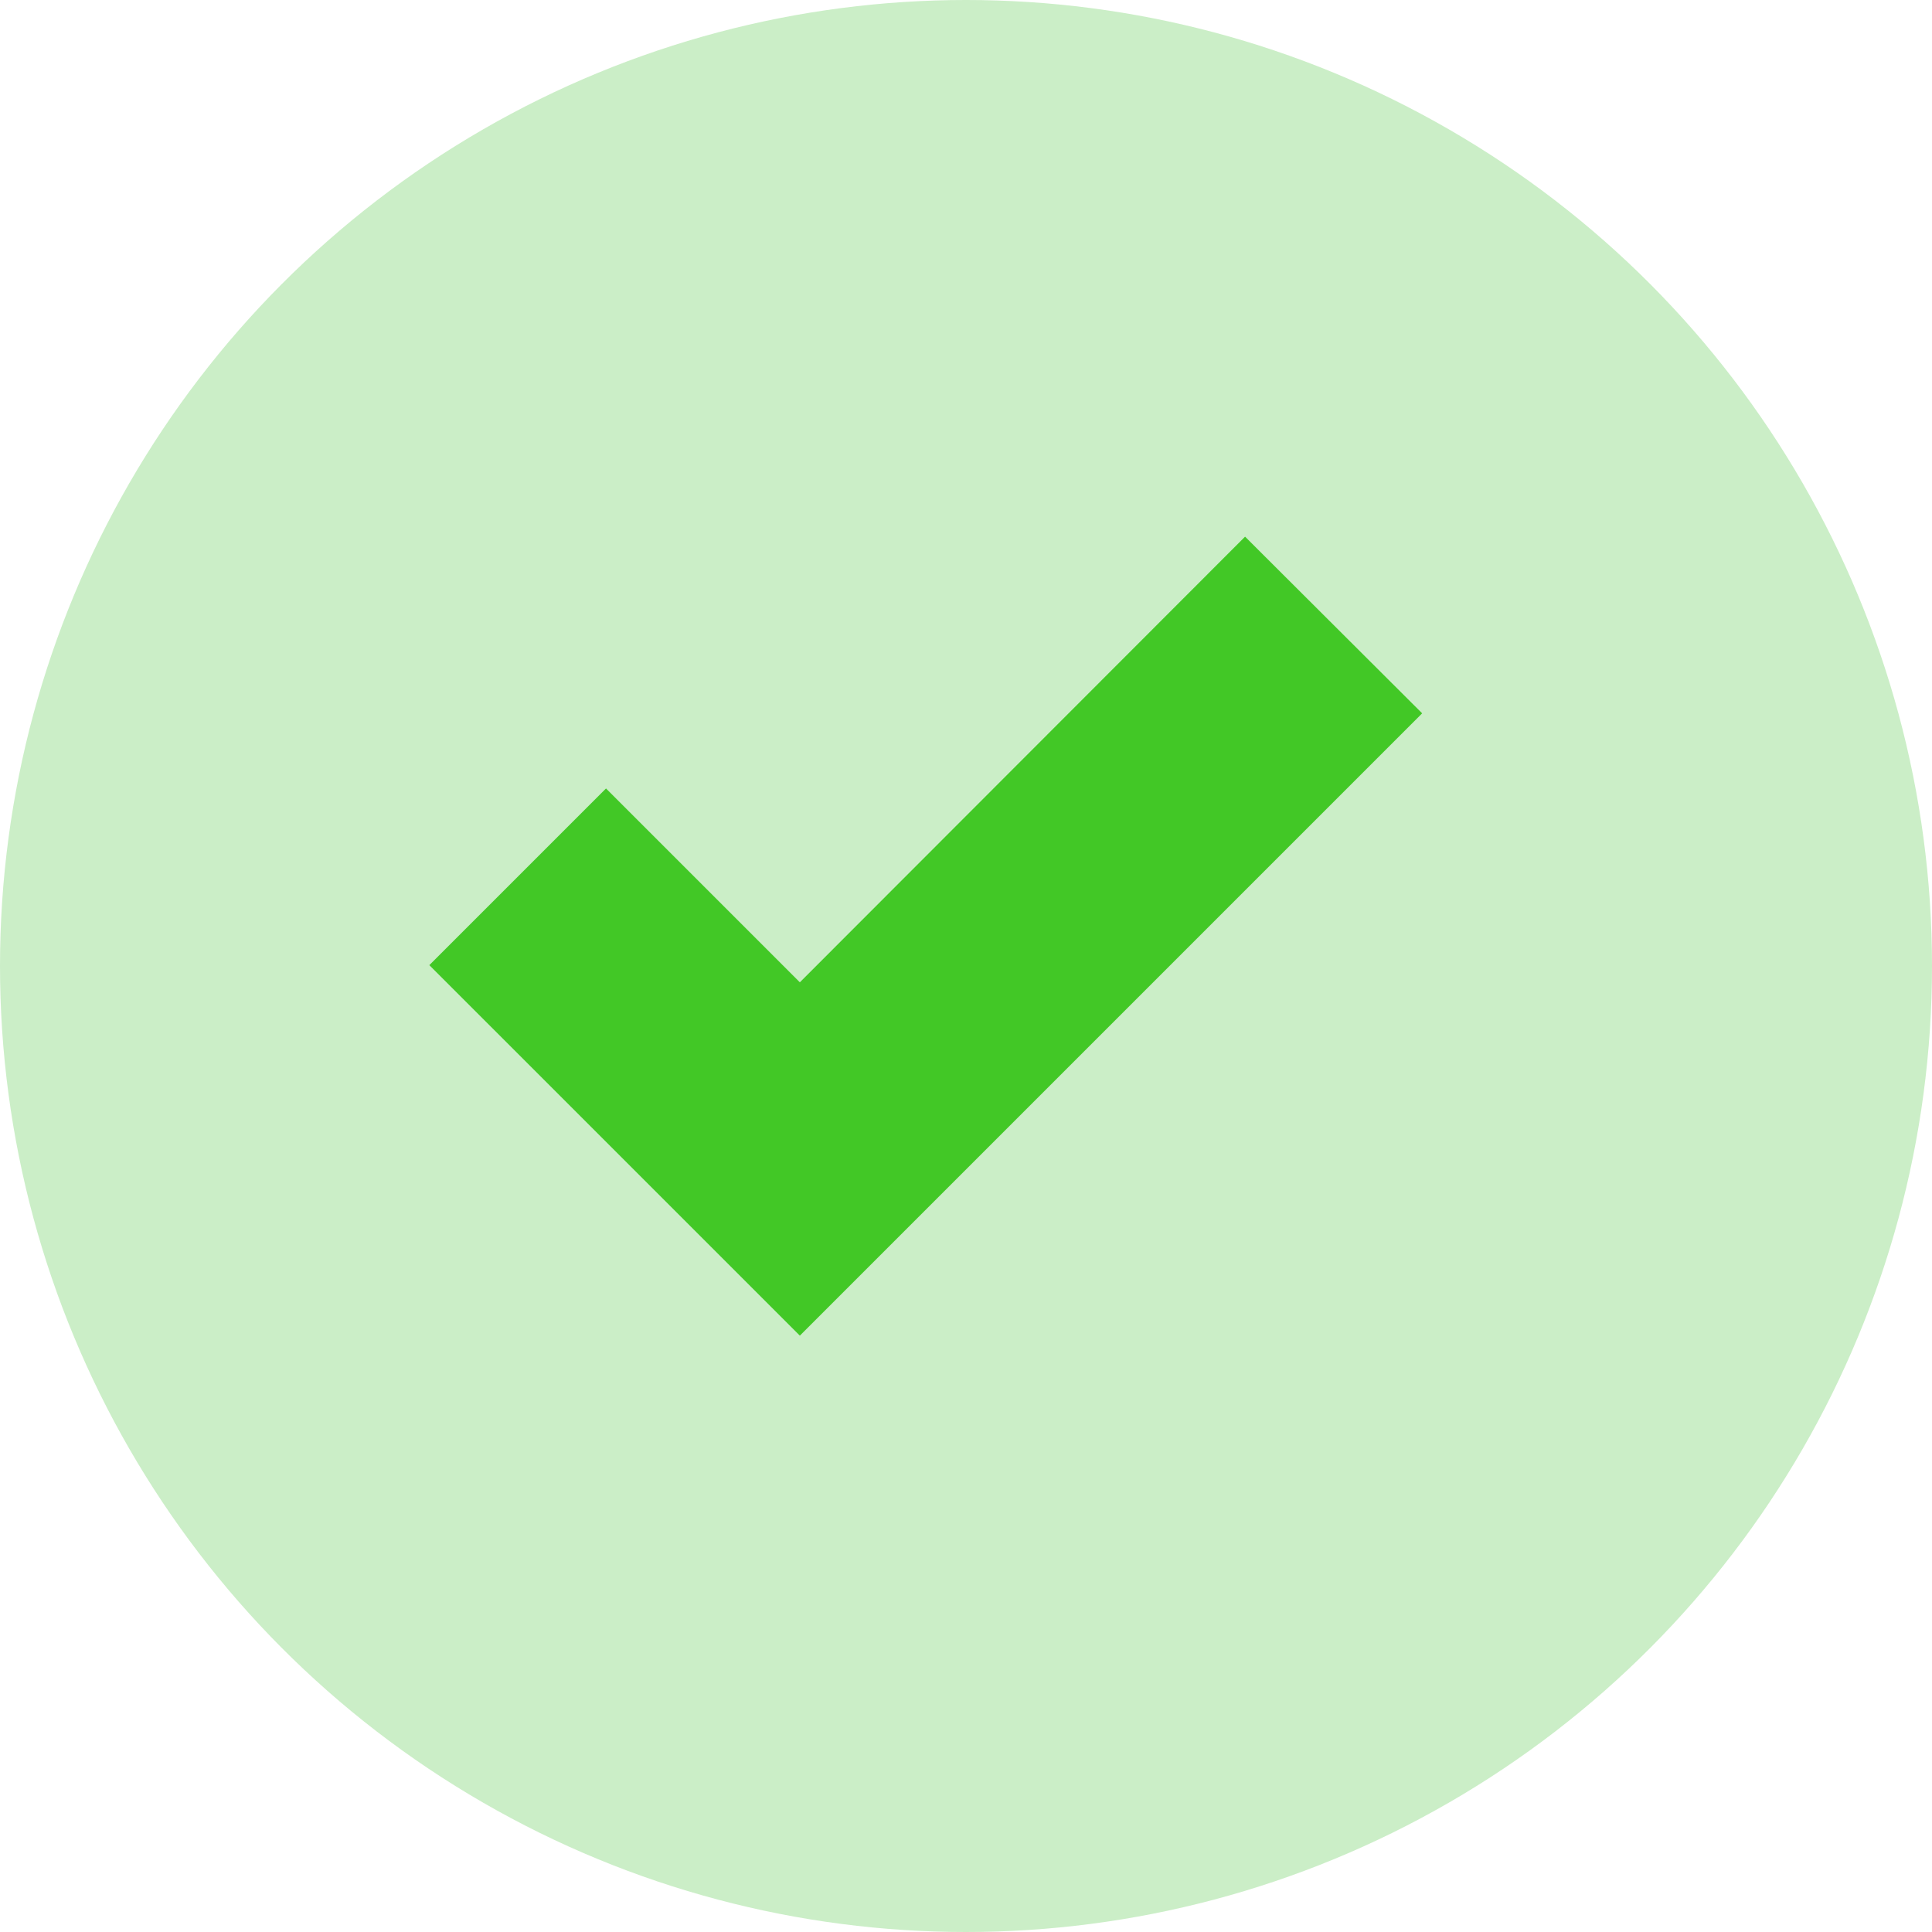 <svg xmlns="http://www.w3.org/2000/svg" width="18" height="18" viewBox="0 0 18 18"><g transform="translate(-1232 -606)"><circle cx="9" cy="9" r="9" transform="translate(1232 606)" fill="#cbeec7"/><g transform="translate(1236 607.877)"><g transform="translate(0 3.123)"><g transform="translate(0 0)"><path d="M3.452,10.567,0,7.115,1.646,5.469,3.452,7.275,7.6,3.123,9.25,4.769Z" transform="translate(0 -3.123)" fill="#42c826"/></g></g></g></g></svg>